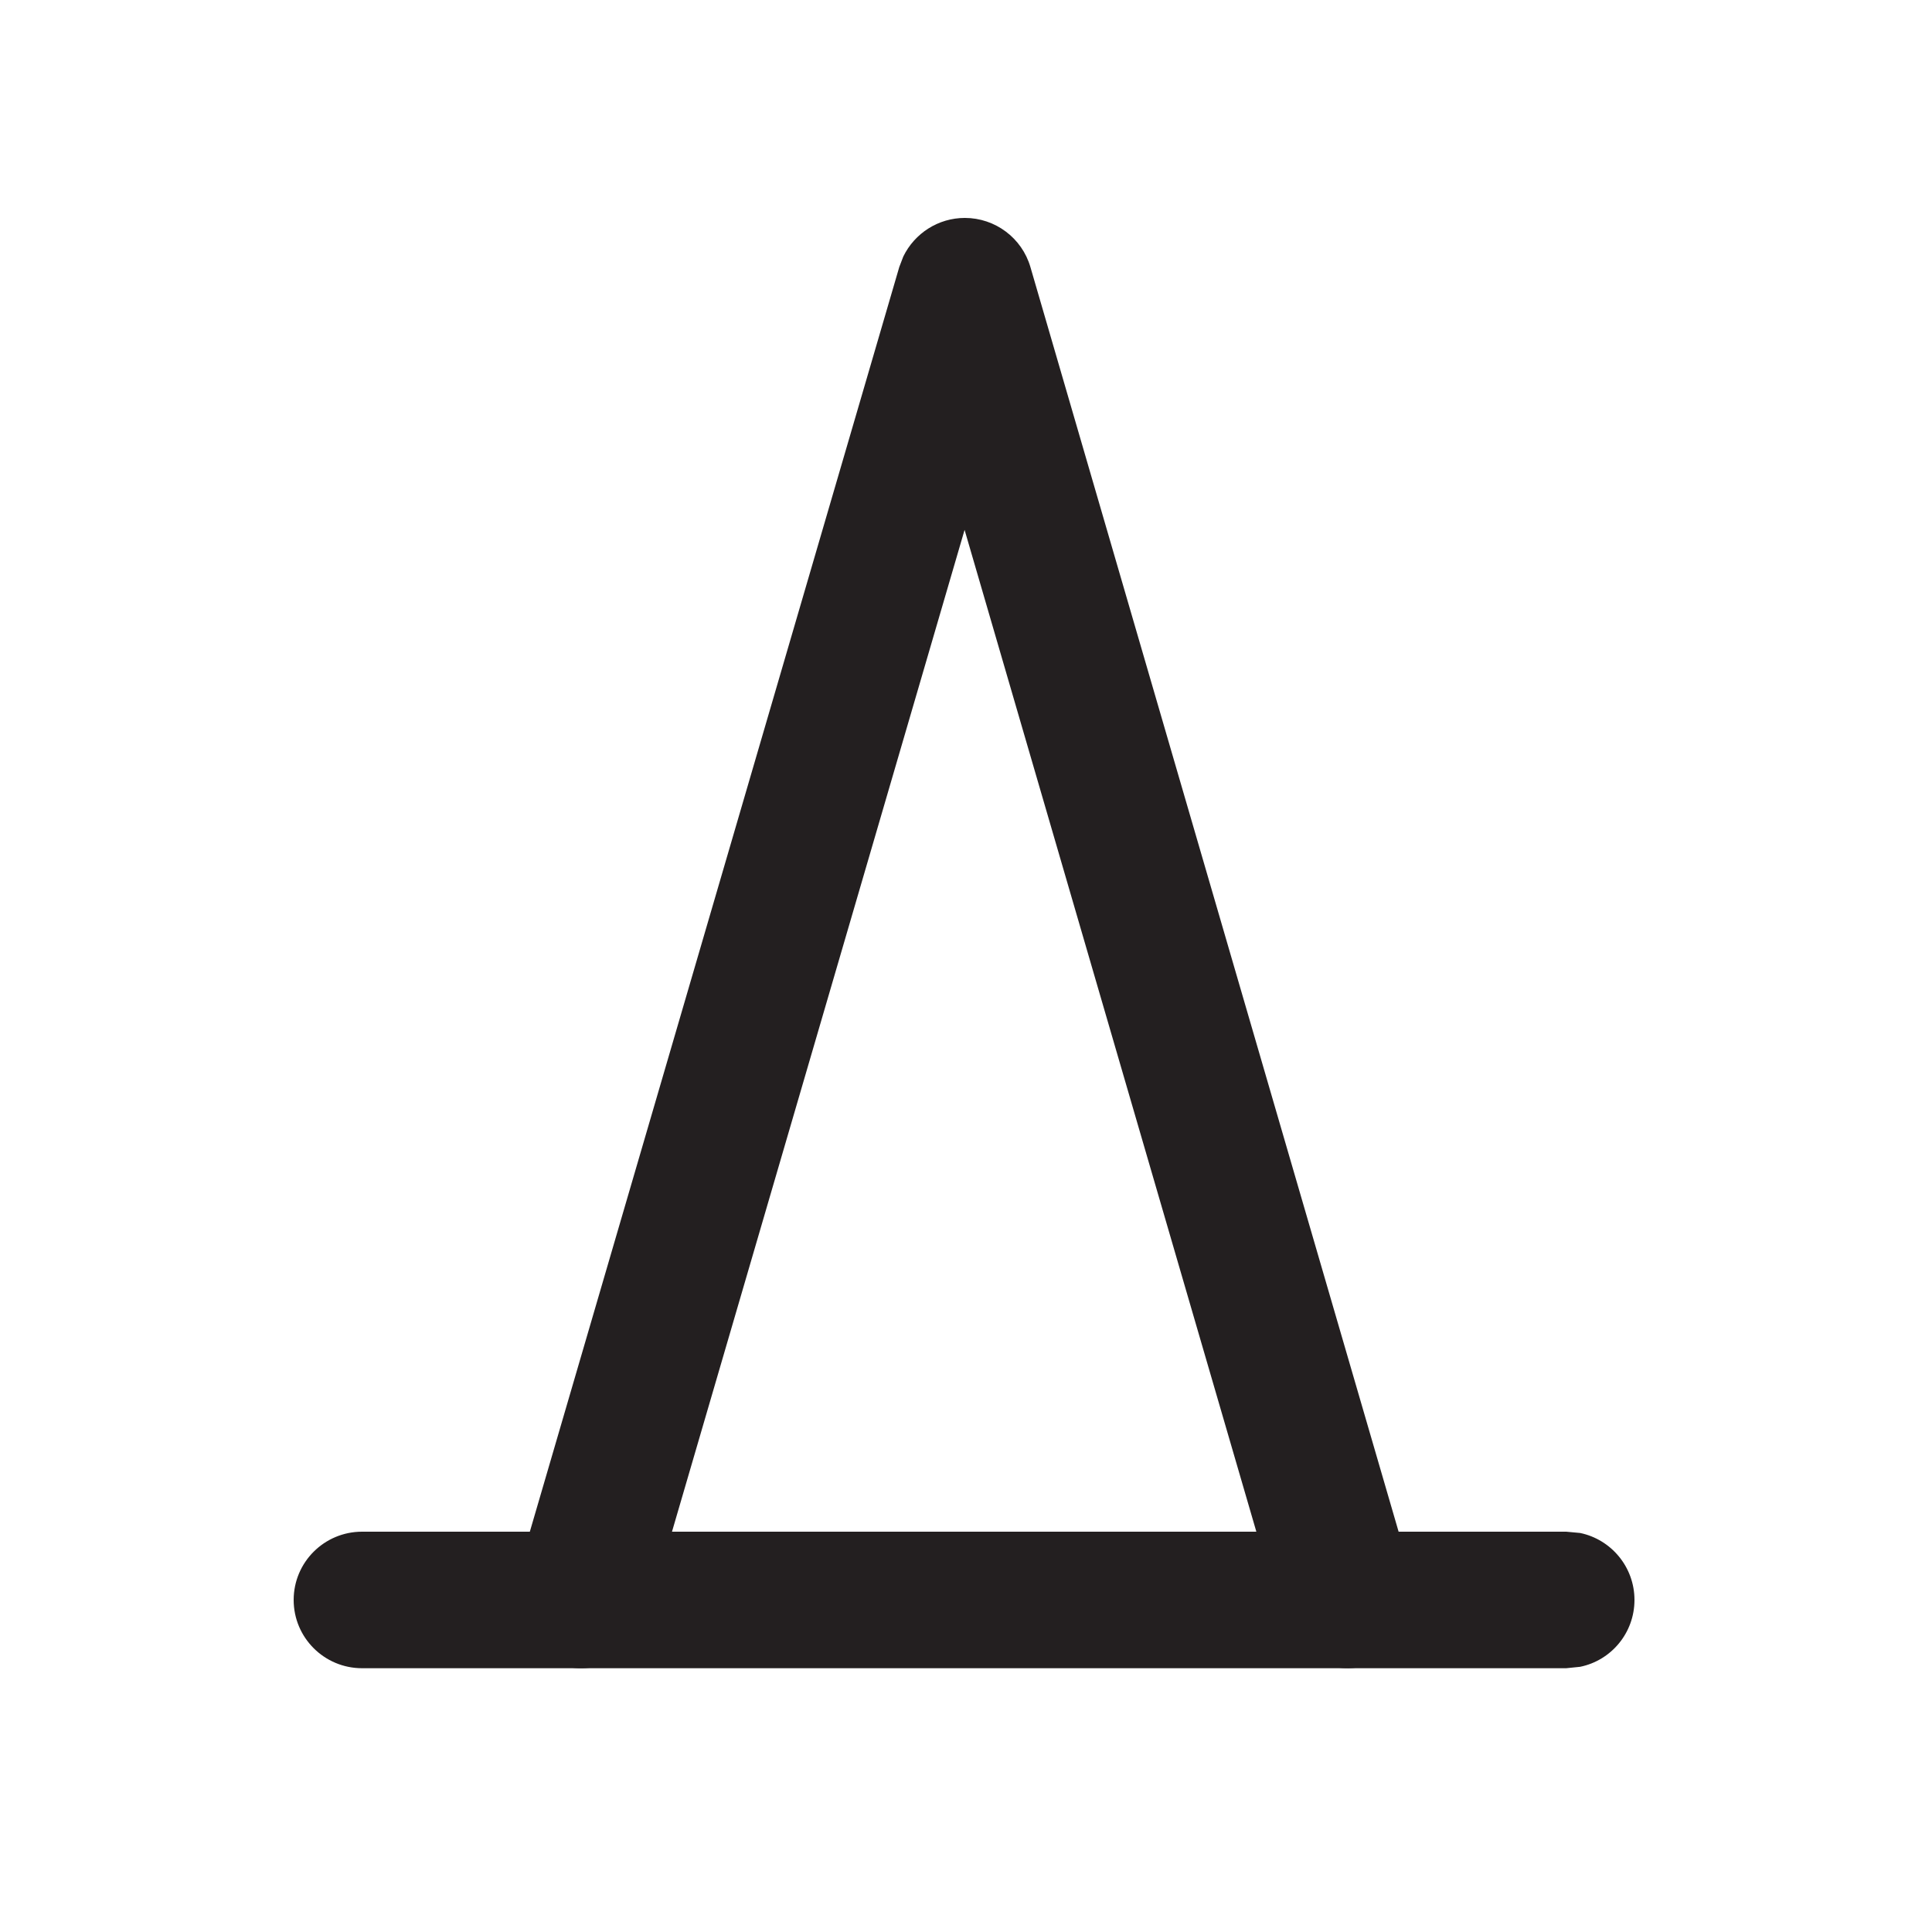 <svg width="15" height="15" viewBox="0 0 15 15" fill="none" xmlns="http://www.w3.org/2000/svg">
<path d="M12.16 11.892L12.268 11.902C12.509 11.952 12.69 12.166 12.69 12.422C12.69 12.678 12.509 12.892 12.268 12.941L12.16 12.952H2.811C2.518 12.952 2.28 12.715 2.28 12.422C2.28 12.129 2.518 11.892 2.811 11.892H12.16Z" fill="#231F20"/>
<path d="M7.491 1.692C7.726 1.692 7.934 1.847 8 2.073L10.97 12.274L10.989 12.379C11.009 12.625 10.855 12.859 10.609 12.931C10.363 13.002 10.107 12.887 9.992 12.669L9.952 12.571L7.489 4.114L5.019 12.571C4.937 12.851 4.643 13.013 4.362 12.931C4.081 12.849 3.92 12.555 4.002 12.274L6.982 2.073L7.013 1.992C7.101 1.811 7.285 1.692 7.491 1.692Z" fill="#231F20"/>
</svg>
